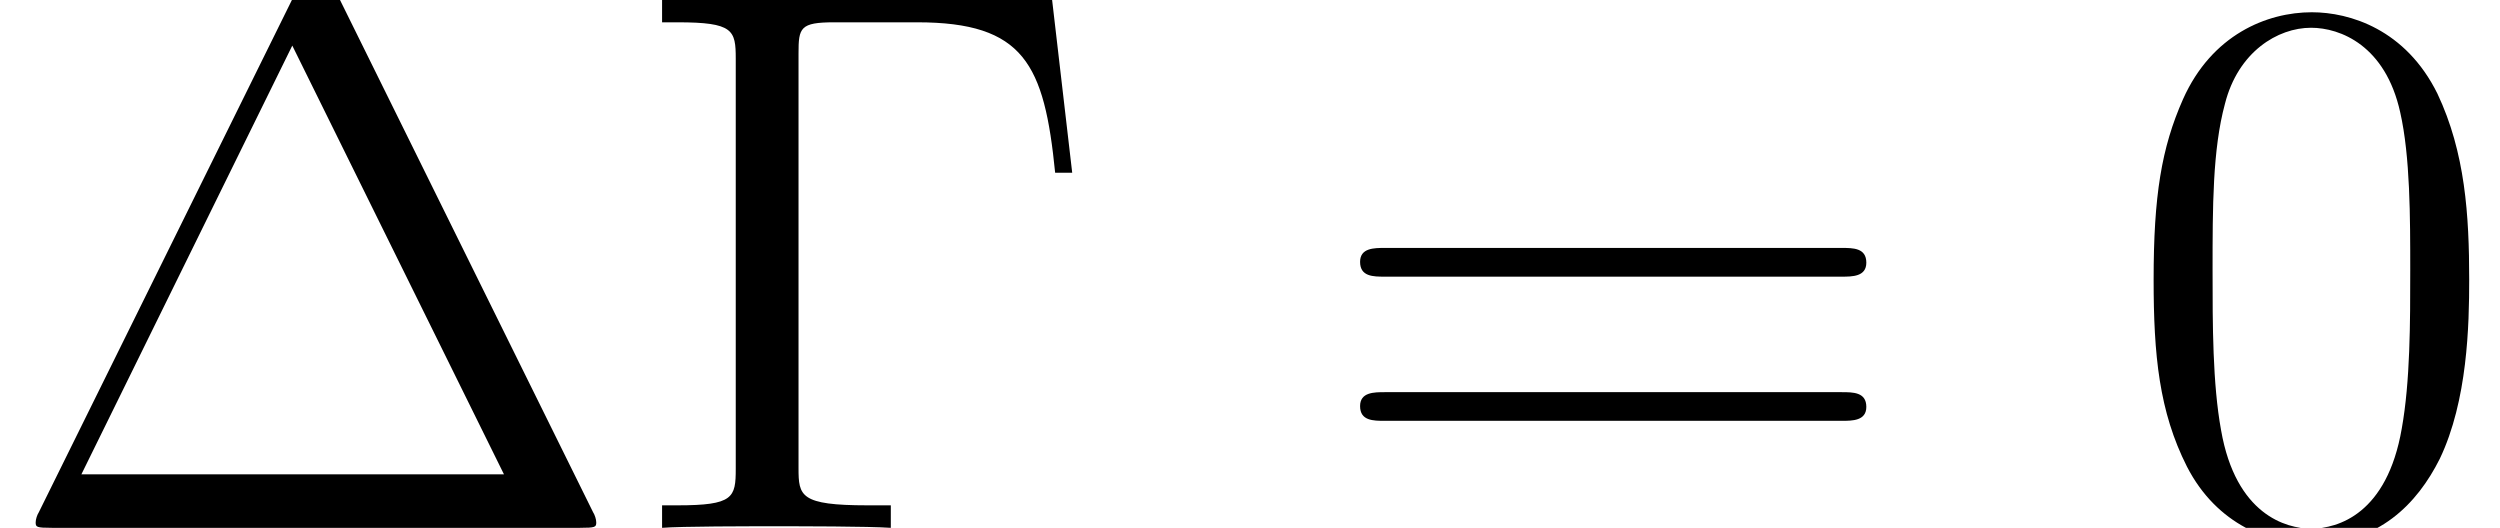 <?xml version='1.0' encoding='UTF-8'?>
<!-- This file was generated by dvisvgm 1.15.1 -->
<svg height='8.139pt' version='1.1' viewBox='0 -8.139 38.549 8.139' width='38.549pt' xmlns='http://www.w3.org/2000/svg' xmlns:xlink='http://www.w3.org/1999/xlink'>
<defs>
<path d='M6.504 -8.141H0.49V-7.795H0.729C1.59 -7.795 1.626 -7.675 1.626 -7.233V-0.909C1.626 -0.466 1.59 -0.347 0.729 -0.347H0.49V0C0.777 -0.024 1.841 -0.024 2.2 -0.024C2.618 -0.024 3.67 -0.024 4.017 0V-0.347H3.658C2.618 -0.347 2.594 -0.49 2.594 -0.921V-7.317C2.594 -7.711 2.618 -7.795 3.144 -7.795H4.423C6.073 -7.795 6.384 -7.149 6.551 -5.475H6.814L6.504 -8.141Z' id='g0-0'/>
<path d='M5.153 -8.321C5.069 -8.488 5.045 -8.536 4.878 -8.536C4.698 -8.536 4.674 -8.488 4.591 -8.321L0.598 -0.239C0.574 -0.203 0.55 -0.132 0.55 -0.084C0.55 -0.012 0.562 0 0.801 0H8.942C9.182 0 9.194 -0.012 9.194 -0.084C9.194 -0.132 9.17 -0.203 9.146 -0.239L5.153 -8.321ZM4.507 -7.436L7.771 -0.825H1.255L4.507 -7.436Z' id='g0-1'/>
<path d='M5.356 -3.826C5.356 -4.818 5.296 -5.786 4.866 -6.695C4.376 -7.687 3.515 -7.95 2.929 -7.95C2.236 -7.95 1.387 -7.603 0.944 -6.611C0.61 -5.858 0.49 -5.117 0.49 -3.826C0.49 -2.666 0.574 -1.793 1.004 -0.944C1.47 -0.036 2.295 0.251 2.917 0.251C3.957 0.251 4.555 -0.371 4.902 -1.064C5.332 -1.961 5.356 -3.132 5.356 -3.826ZM2.917 0.012C2.534 0.012 1.757 -0.203 1.53 -1.506C1.399 -2.224 1.399 -3.132 1.399 -3.969C1.399 -4.949 1.399 -5.834 1.59 -6.539C1.793 -7.34 2.403 -7.711 2.917 -7.711C3.371 -7.711 4.065 -7.436 4.292 -6.408C4.447 -5.727 4.447 -4.782 4.447 -3.969C4.447 -3.168 4.447 -2.26 4.316 -1.53C4.089 -0.215 3.335 0.012 2.917 0.012Z' id='g0-48'/>
<path d='M8.07 -3.873C8.237 -3.873 8.452 -3.873 8.452 -4.089C8.452 -4.316 8.249 -4.316 8.07 -4.316H1.028C0.861 -4.316 0.646 -4.316 0.646 -4.101C0.646 -3.873 0.849 -3.873 1.028 -3.873H8.07ZM8.07 -1.65C8.237 -1.65 8.452 -1.65 8.452 -1.865C8.452 -2.092 8.249 -2.092 8.07 -2.092H1.028C0.861 -2.092 0.646 -2.092 0.646 -1.877C0.646 -1.65 0.849 -1.65 1.028 -1.65H8.07Z' id='g0-61'/>
</defs>
<g id='page1'>
<use x='0' xlink:href='#g0-1' y='0'/>
<use x='9.719' xlink:href='#g0-0' y='0'/>
<use x='20.326' xlink:href='#g0-61' y='0'/>
<use x='32.718' xlink:href='#g0-48' y='0'/>
</g>
</svg>

<!-- DEPTH=0 -->